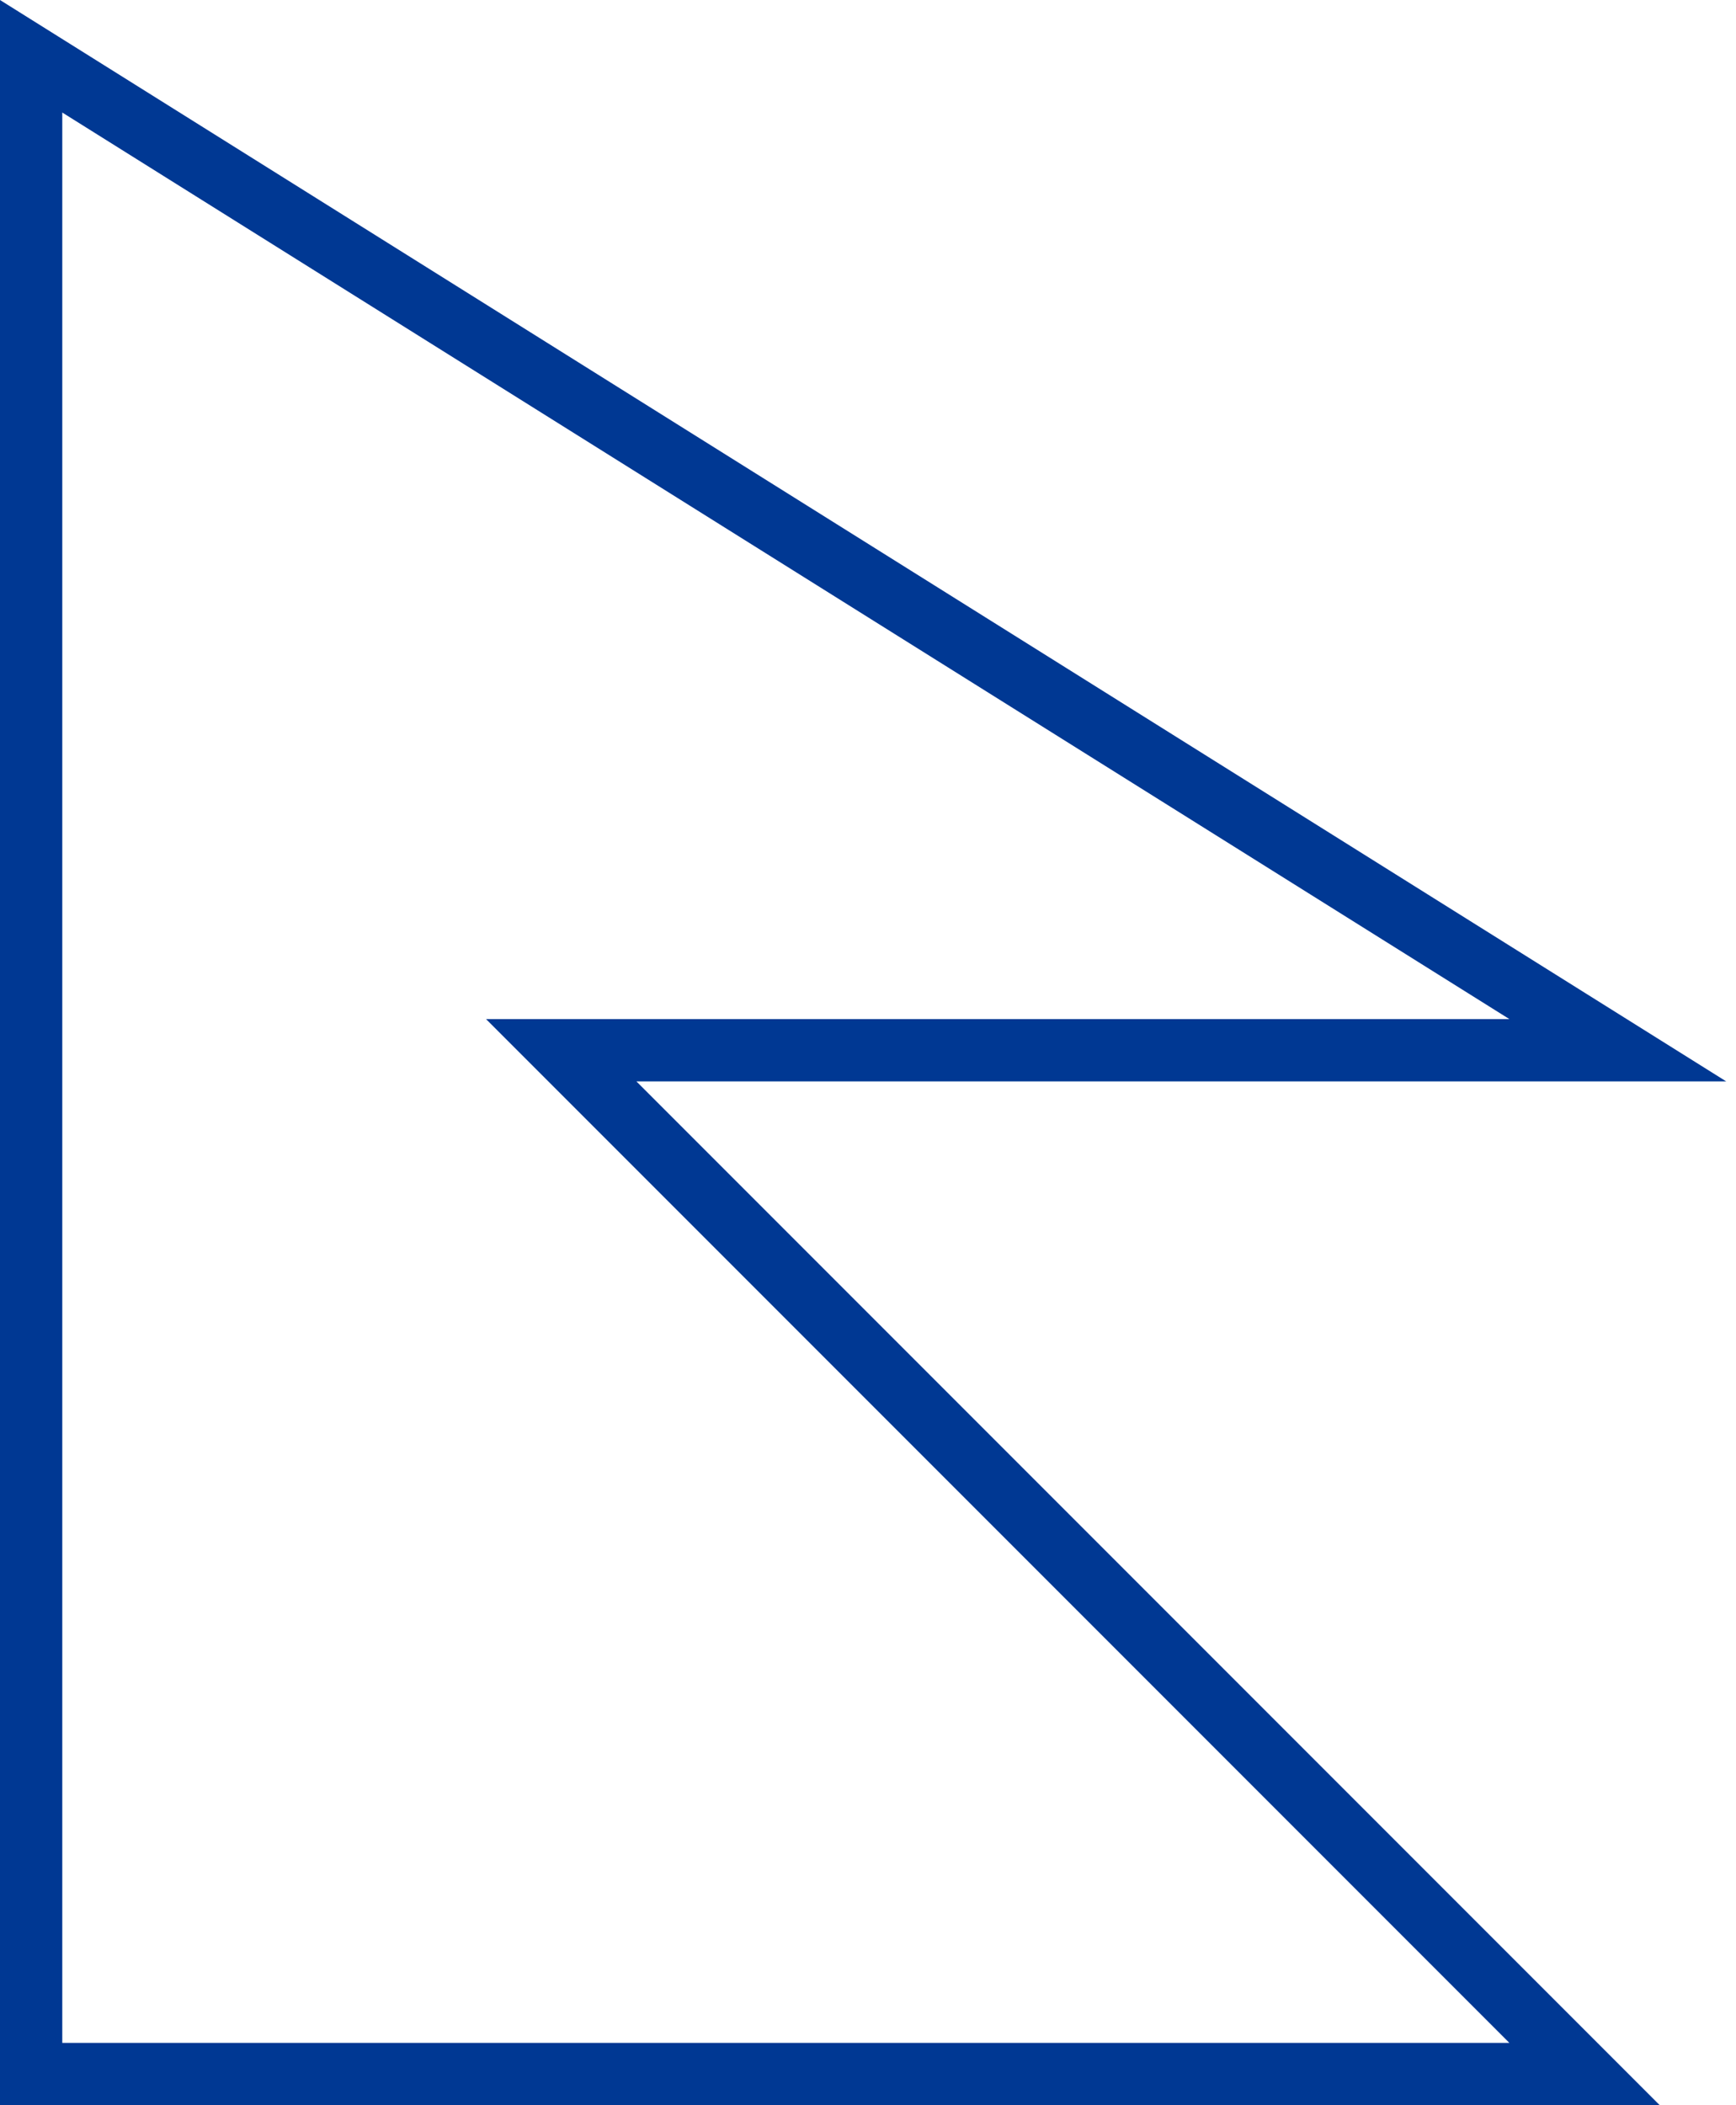 <svg xmlns="http://www.w3.org/2000/svg" viewBox="0 0 165 200"><path fill-rule="evenodd" clip-rule="evenodd" d="M-0.001 -0V200.001H157.753L60.488 102.736H164.07L-0.001 -0ZM5.919 10.691L143.461 96.816H46.196L143.461 194.081H5.919V10.691Z" fill="#003893" />
</svg>
